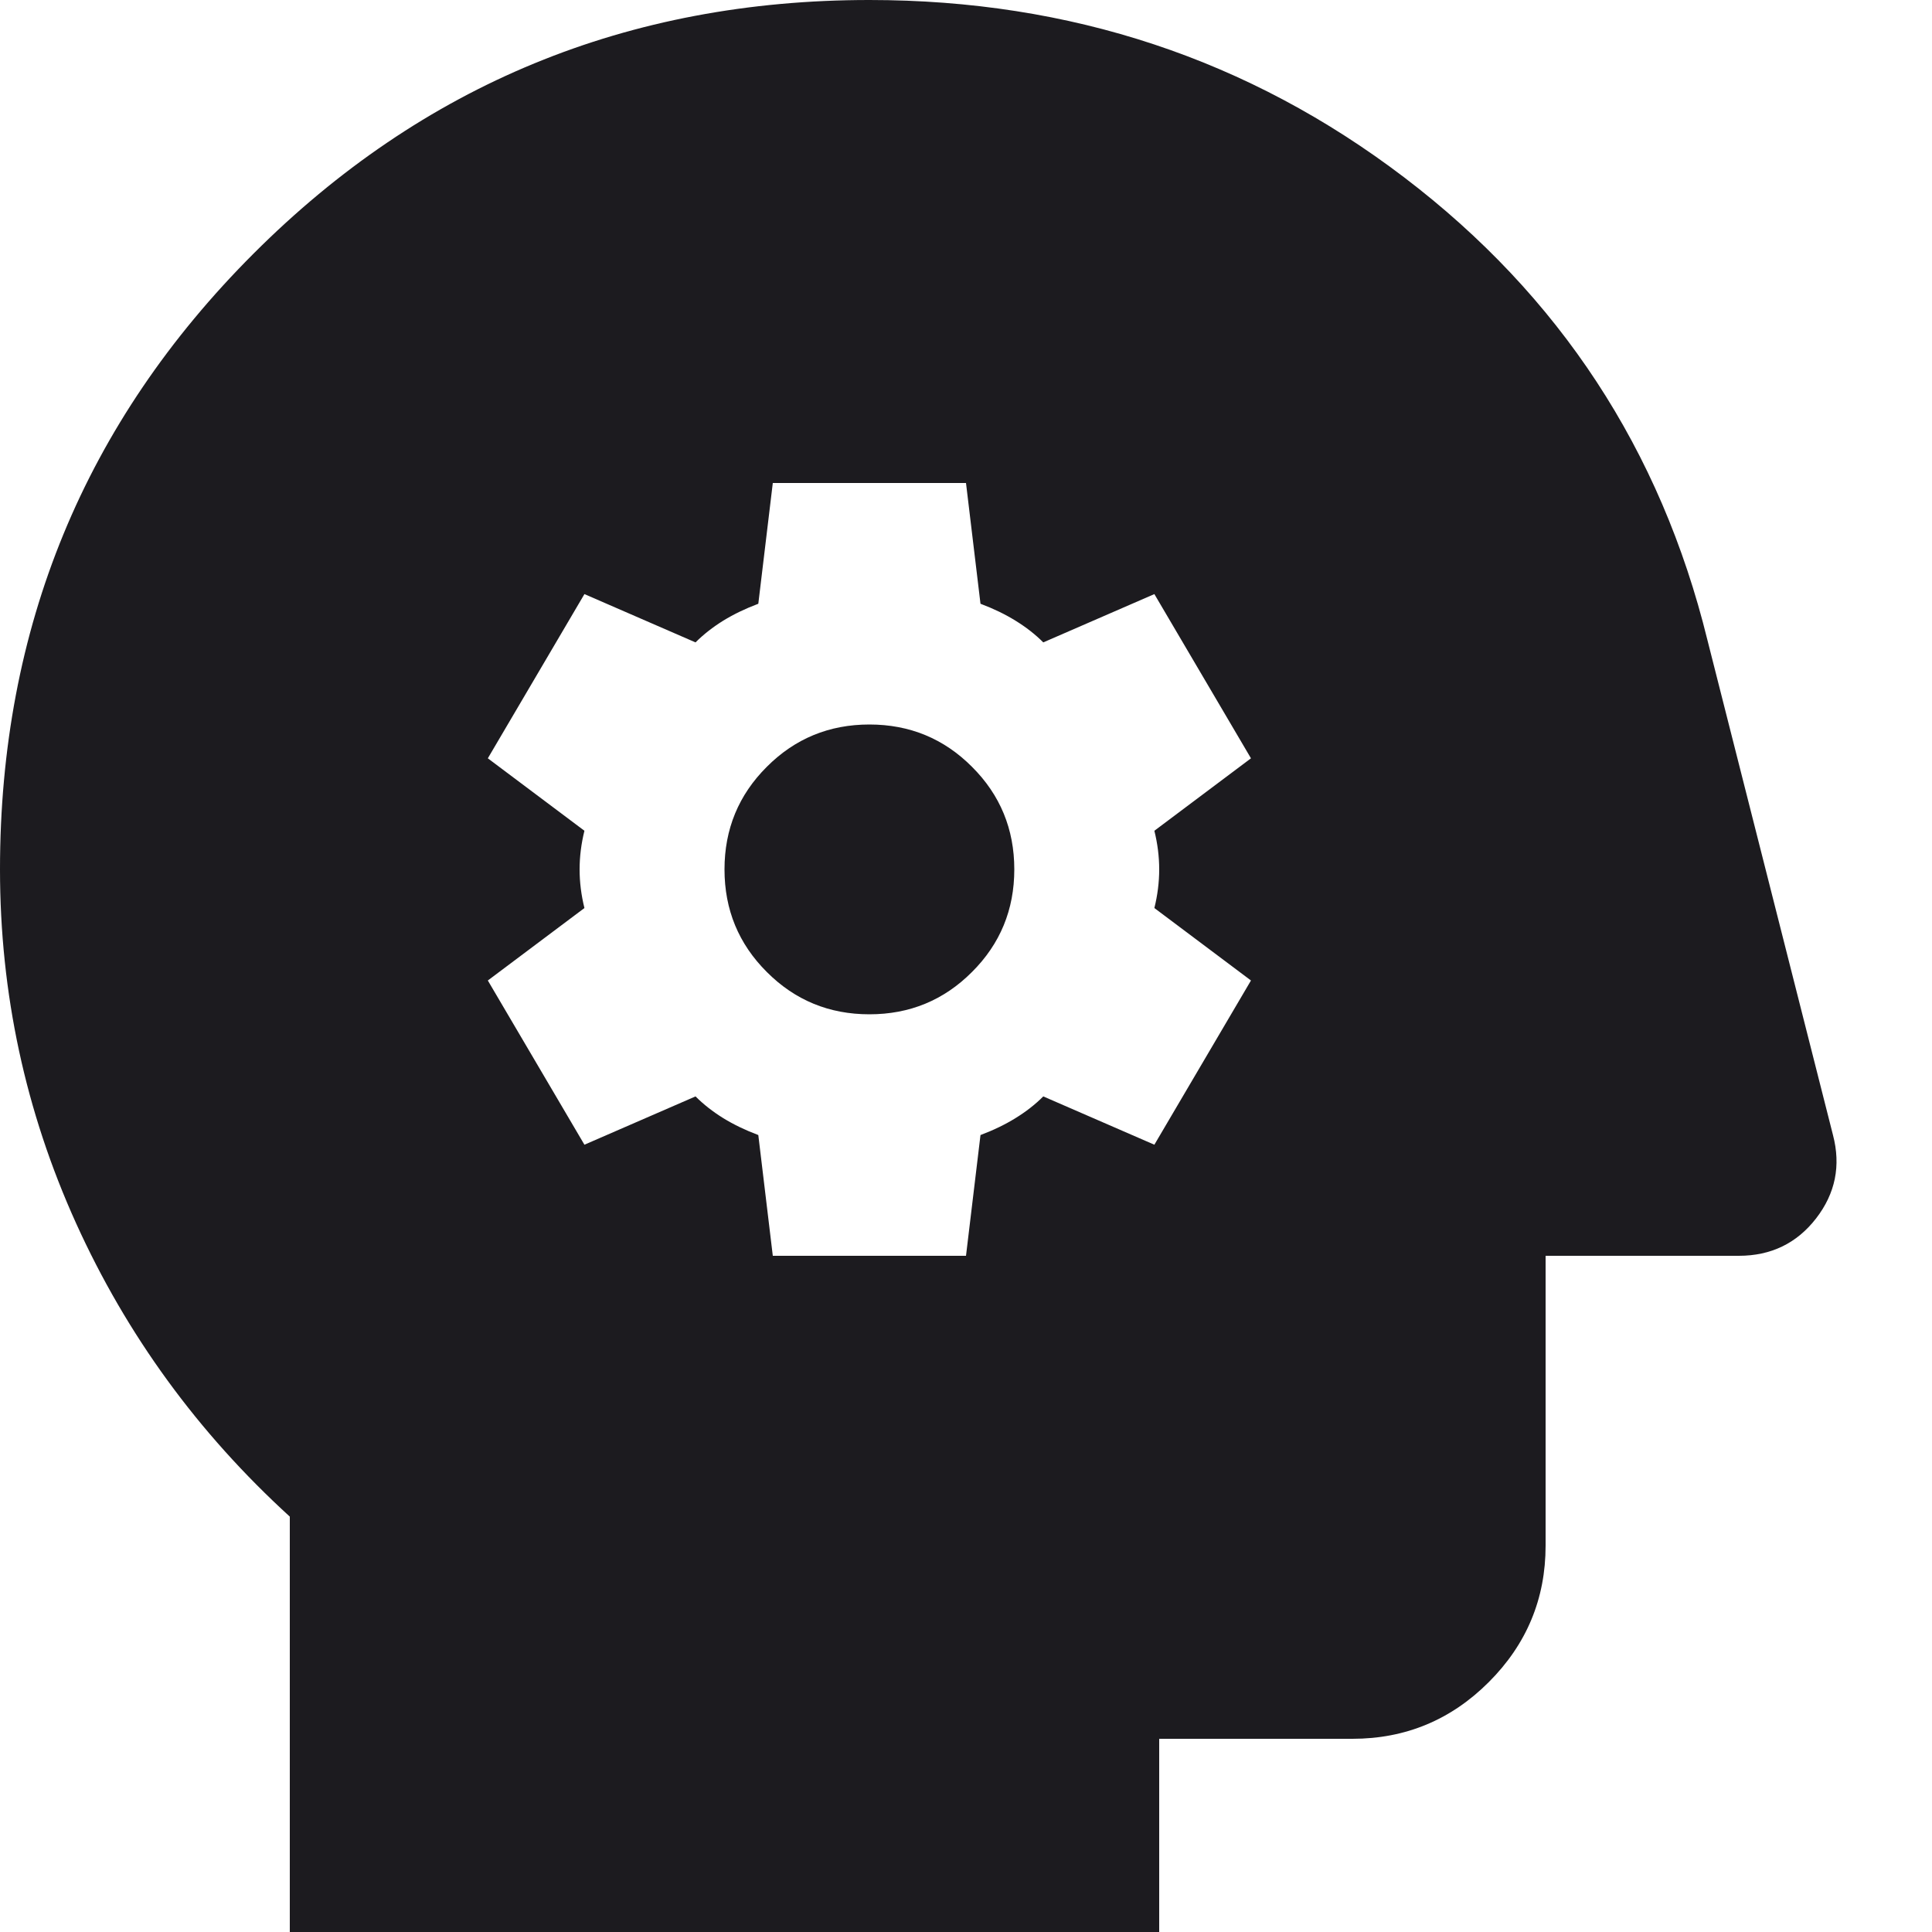 <svg width="20" height="20" viewBox="0 0 20 20" fill="none" xmlns="http://www.w3.org/2000/svg">
<path d="M8 13H10L10.15 11.75C10.283 11.7 10.404 11.642 10.512 11.575C10.621 11.508 10.717 11.433 10.8 11.35L11.95 11.85L12.95 10.15L11.95 9.4C11.983 9.267 12 9.133 12 9C12 8.867 11.983 8.733 11.95 8.6L12.95 7.85L11.95 6.15L10.8 6.65C10.717 6.567 10.621 6.492 10.512 6.425C10.404 6.358 10.283 6.3 10.15 6.25L10 5H8L7.85 6.25C7.717 6.3 7.596 6.358 7.487 6.425C7.379 6.492 7.283 6.567 7.2 6.65L6.05 6.15L5.05 7.85L6.05 8.6C6.017 8.733 6 8.867 6 9C6 9.133 6.017 9.267 6.05 9.4L5.05 10.15L6.05 11.85L7.2 11.35C7.283 11.433 7.379 11.508 7.487 11.575C7.596 11.642 7.717 11.7 7.85 11.75L8 13ZM9 10.5C8.583 10.5 8.229 10.354 7.938 10.062C7.646 9.771 7.5 9.417 7.5 9C7.5 8.583 7.646 8.229 7.938 7.938C8.229 7.646 8.583 7.5 9 7.5C9.417 7.5 9.771 7.646 10.062 7.938C10.354 8.229 10.5 8.583 10.5 9C10.5 9.417 10.354 9.771 10.062 10.062C9.771 10.354 9.417 10.5 9 10.5ZM3 20V15.7C2.05 14.833 1.312 13.821 0.787 12.662C0.263 11.504 0 10.283 0 9C0 6.5 0.875 4.375 2.625 2.625C4.375 0.875 6.5 0 9 0C11.083 0 12.929 0.613 14.537 1.837C16.146 3.062 17.192 4.658 17.675 6.625L18.975 11.75C19.058 12.067 19 12.354 18.8 12.613C18.6 12.871 18.333 13 18 13H16V16C16 16.55 15.804 17.021 15.412 17.413C15.021 17.804 14.55 18 14 18H12V20H3Z" fill="#1C1B1F"/>
</svg>